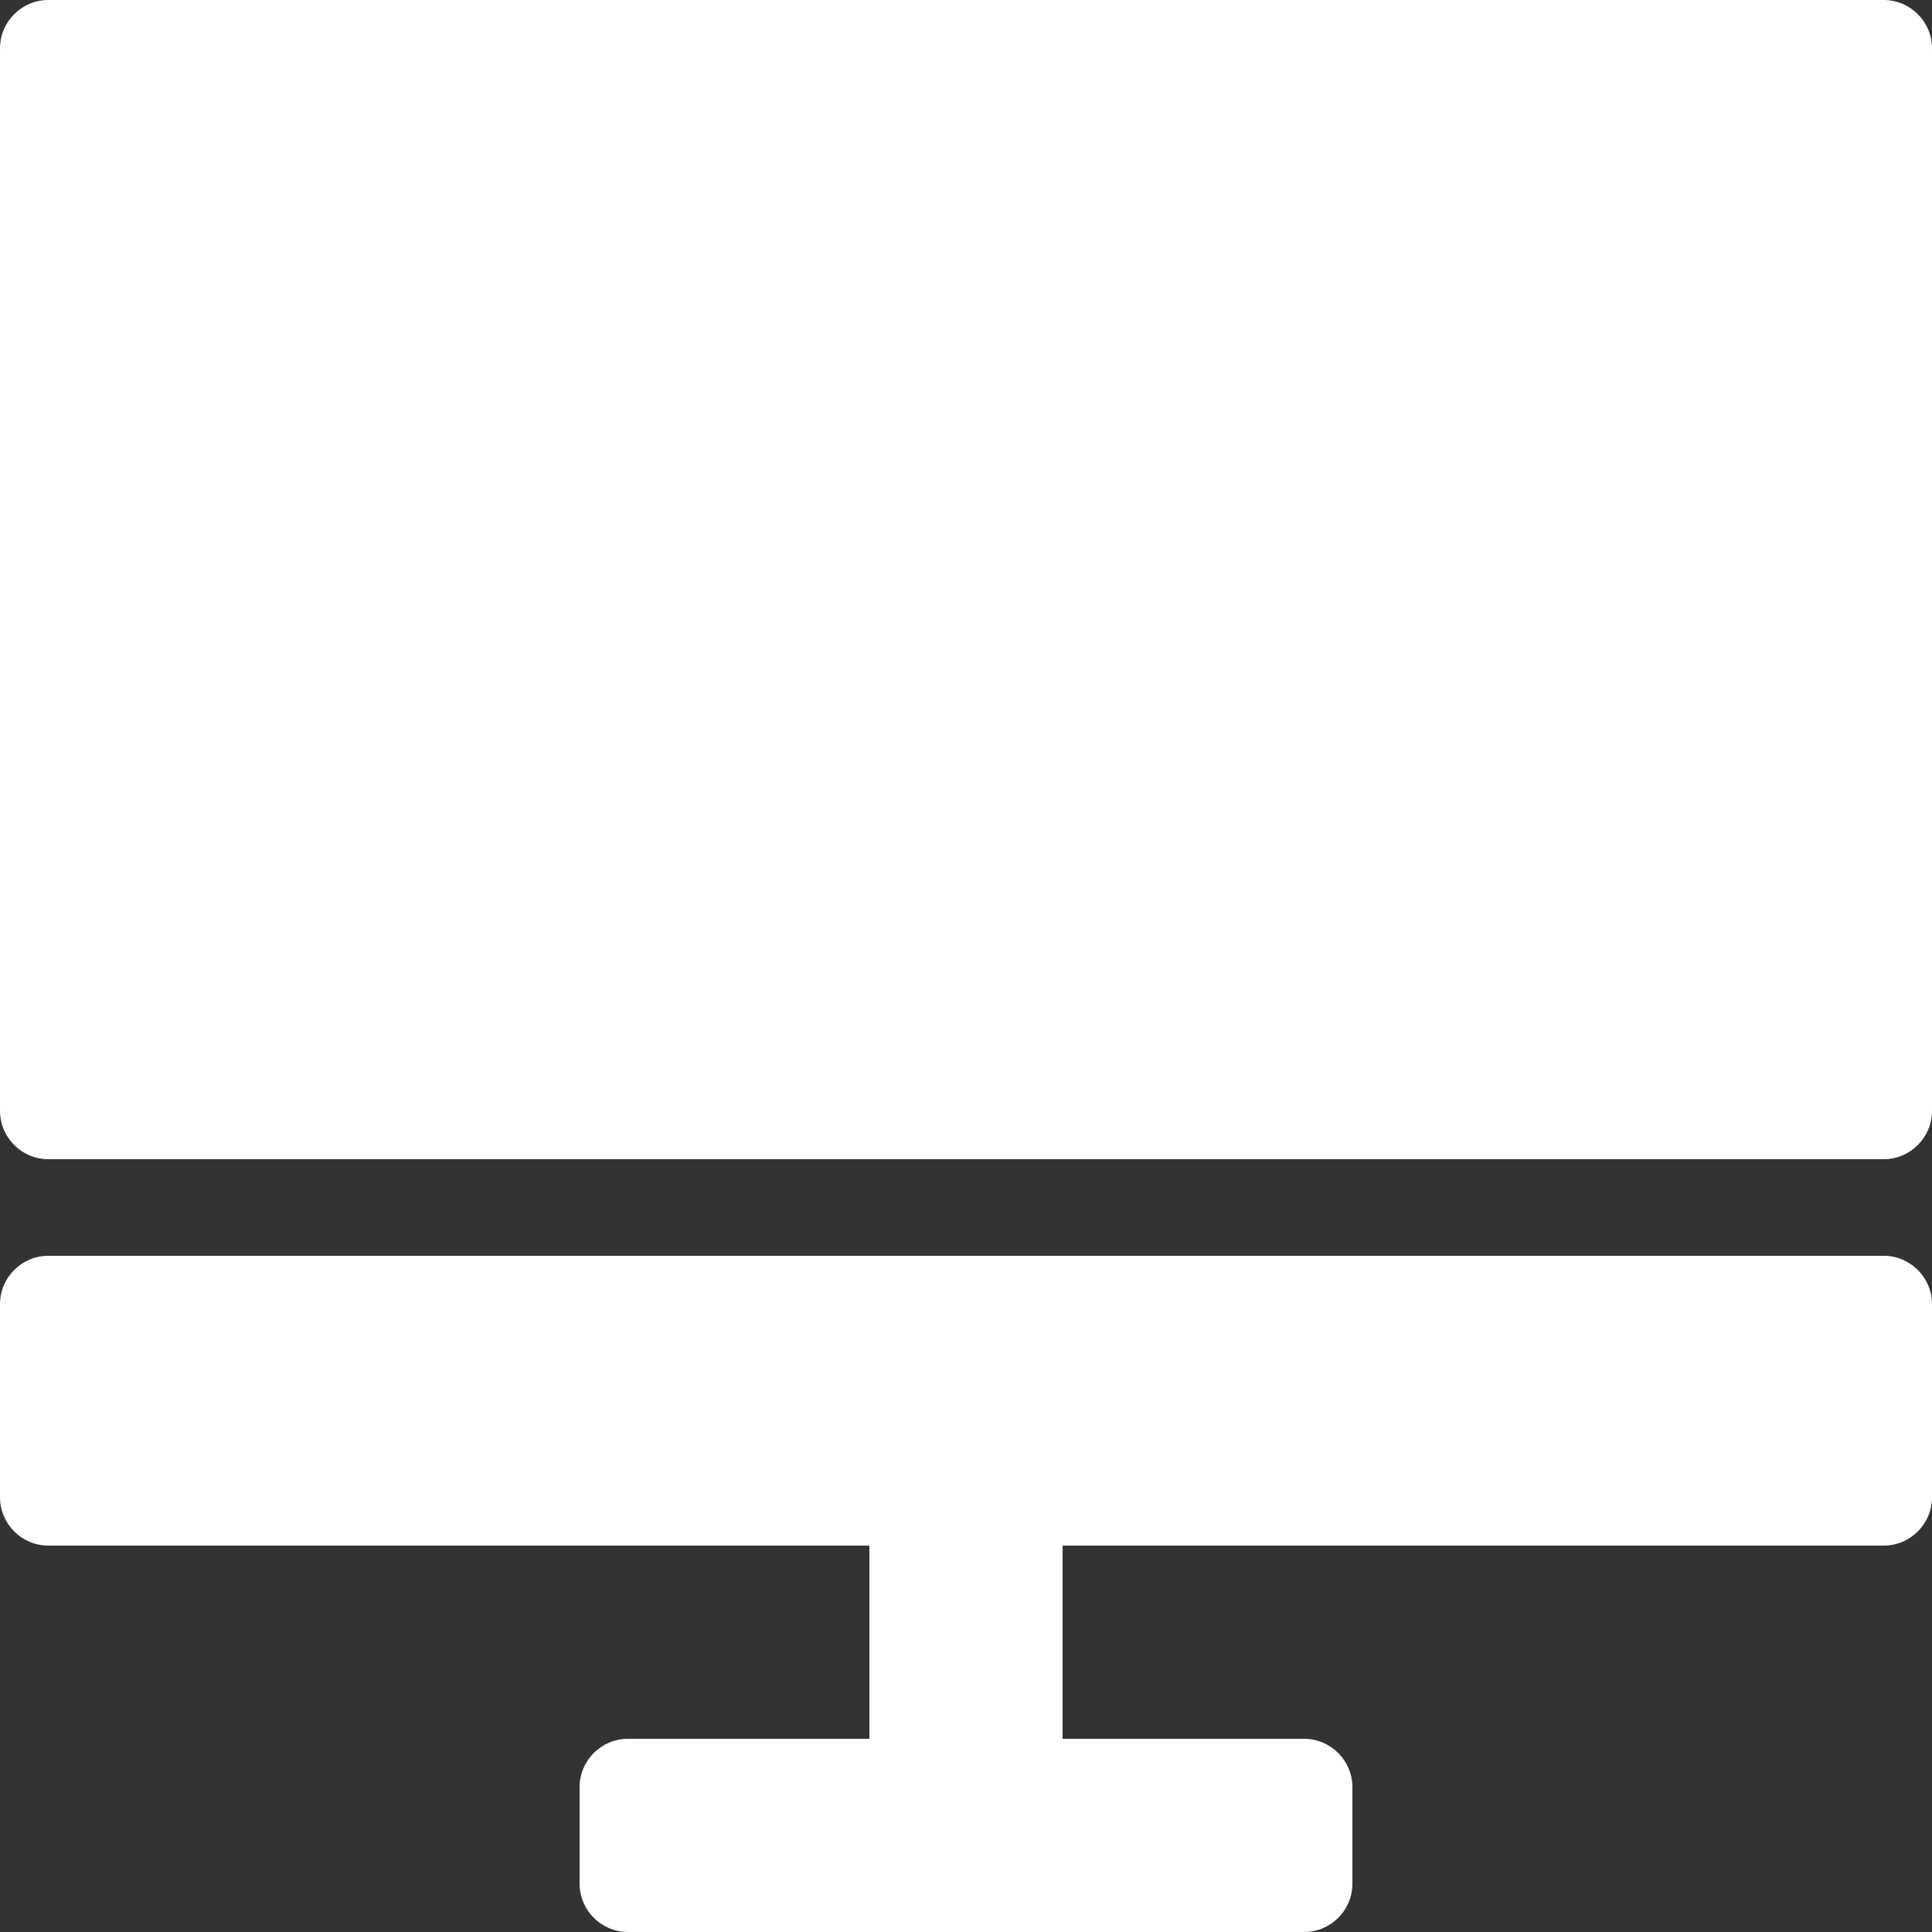 <svg width="8" height="8" viewBox="0 0 8 8" fill="none" xmlns="http://www.w3.org/2000/svg">
<rect x="0" y="0" width="8" height="8" fill="#333333" stroke="none"/>
<g clip-path="url(#clip0_9937_6133)">
<path d="M0 6.2C0 6.31 0.09 6.4 0.2 6.4H3.6V7.2H2.6C2.49 7.2 2.4 7.29 2.4 7.4V7.8C2.4 7.91 2.49 8 2.6 8H5.4C5.51 8 5.6 7.91 5.6 7.8V7.4C5.6 7.29 5.51 7.2 5.4 7.2H4.4V6.4H7.8C7.91 6.4 8 6.31 8 6.2V5.4C8 5.29 7.91 5.2 7.8 5.2H0.2C0.09 5.2 0 5.29 0 5.4V6.2ZM0 0.2C0 0.09 0.09 0 0.2 0H7.8C7.91 0 8 0.09 8 0.2V4.6C8 4.71 7.91 4.8 7.8 4.8H0.2C0.09 4.8 0 4.71 0 4.6V0.2Z" fill="white"/>
</g>
<defs>
<clipPath id="clip0_9937_6133">
<rect width="8" height="8" fill="white"/>
</clipPath>
</defs>
</svg>
